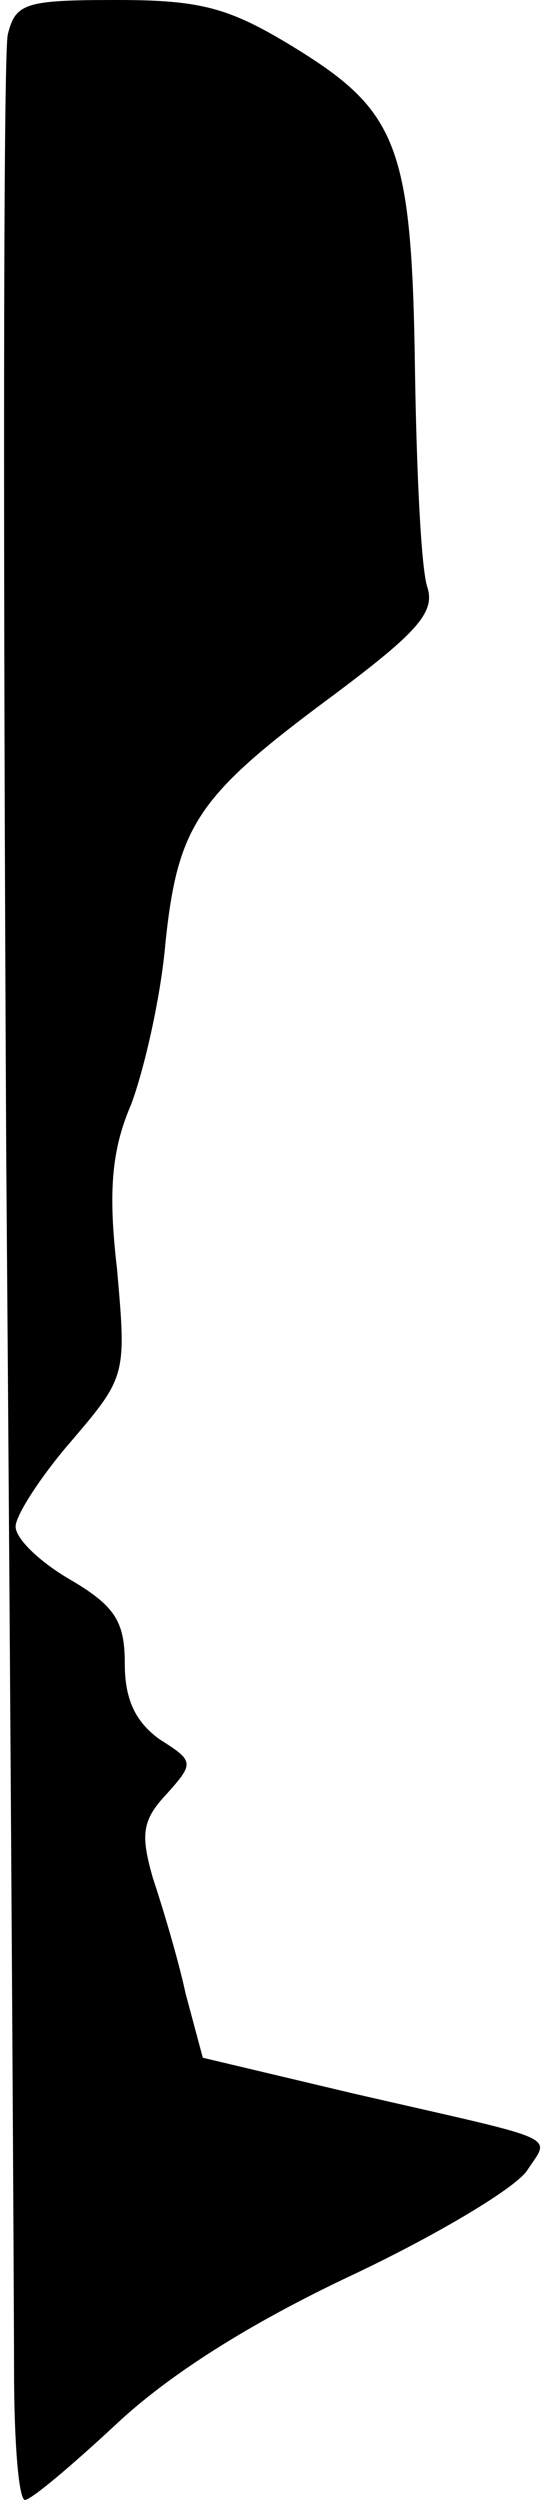 <?xml version="1.0" standalone="no"?>
<!DOCTYPE svg PUBLIC "-//W3C//DTD SVG 20010904//EN"
 "http://www.w3.org/TR/2001/REC-SVG-20010904/DTD/svg10.dtd">
<svg version="1.0" xmlns="http://www.w3.org/2000/svg"
 width="35pt" height="160pt" viewBox="0 0 35 160"
 preserveAspectRatio="xMidYMid meet">
<g transform="translate(0,160) scale(0.1,-0.1)"
fill="#000000" stroke="none">
<path fill="#000000" stroke="none" d="M5 1578 c-3 -13 -3 -336 -1 -718 3
-382 5 -732 5 -777 0 -46 3 -83 7 -83 4 0 30 22 58 48 34 32 86 65 152 96 55
26 105 56 112 67 15 23 24 18 -111 49 l-97 23 -11 41 c-5 23 -15 56 -21 74 -8
28 -7 37 9 54 18 20 17 21 -5 35 -15 11 -22 25 -22 48 0 27 -6 37 -35 54 -19
11 -35 26 -35 34 0 7 16 32 36 55 35 41 35 42 29 110 -6 51 -3 77 9 105 8 21
19 68 22 103 8 77 21 95 109 160 52 39 64 52 59 68 -4 11 -7 74 -8 140 -2 143
-11 165 -78 206 -41 25 -59 30 -113 30 -59 0 -65 -2 -70 -22z"/>
</g>
</svg>
